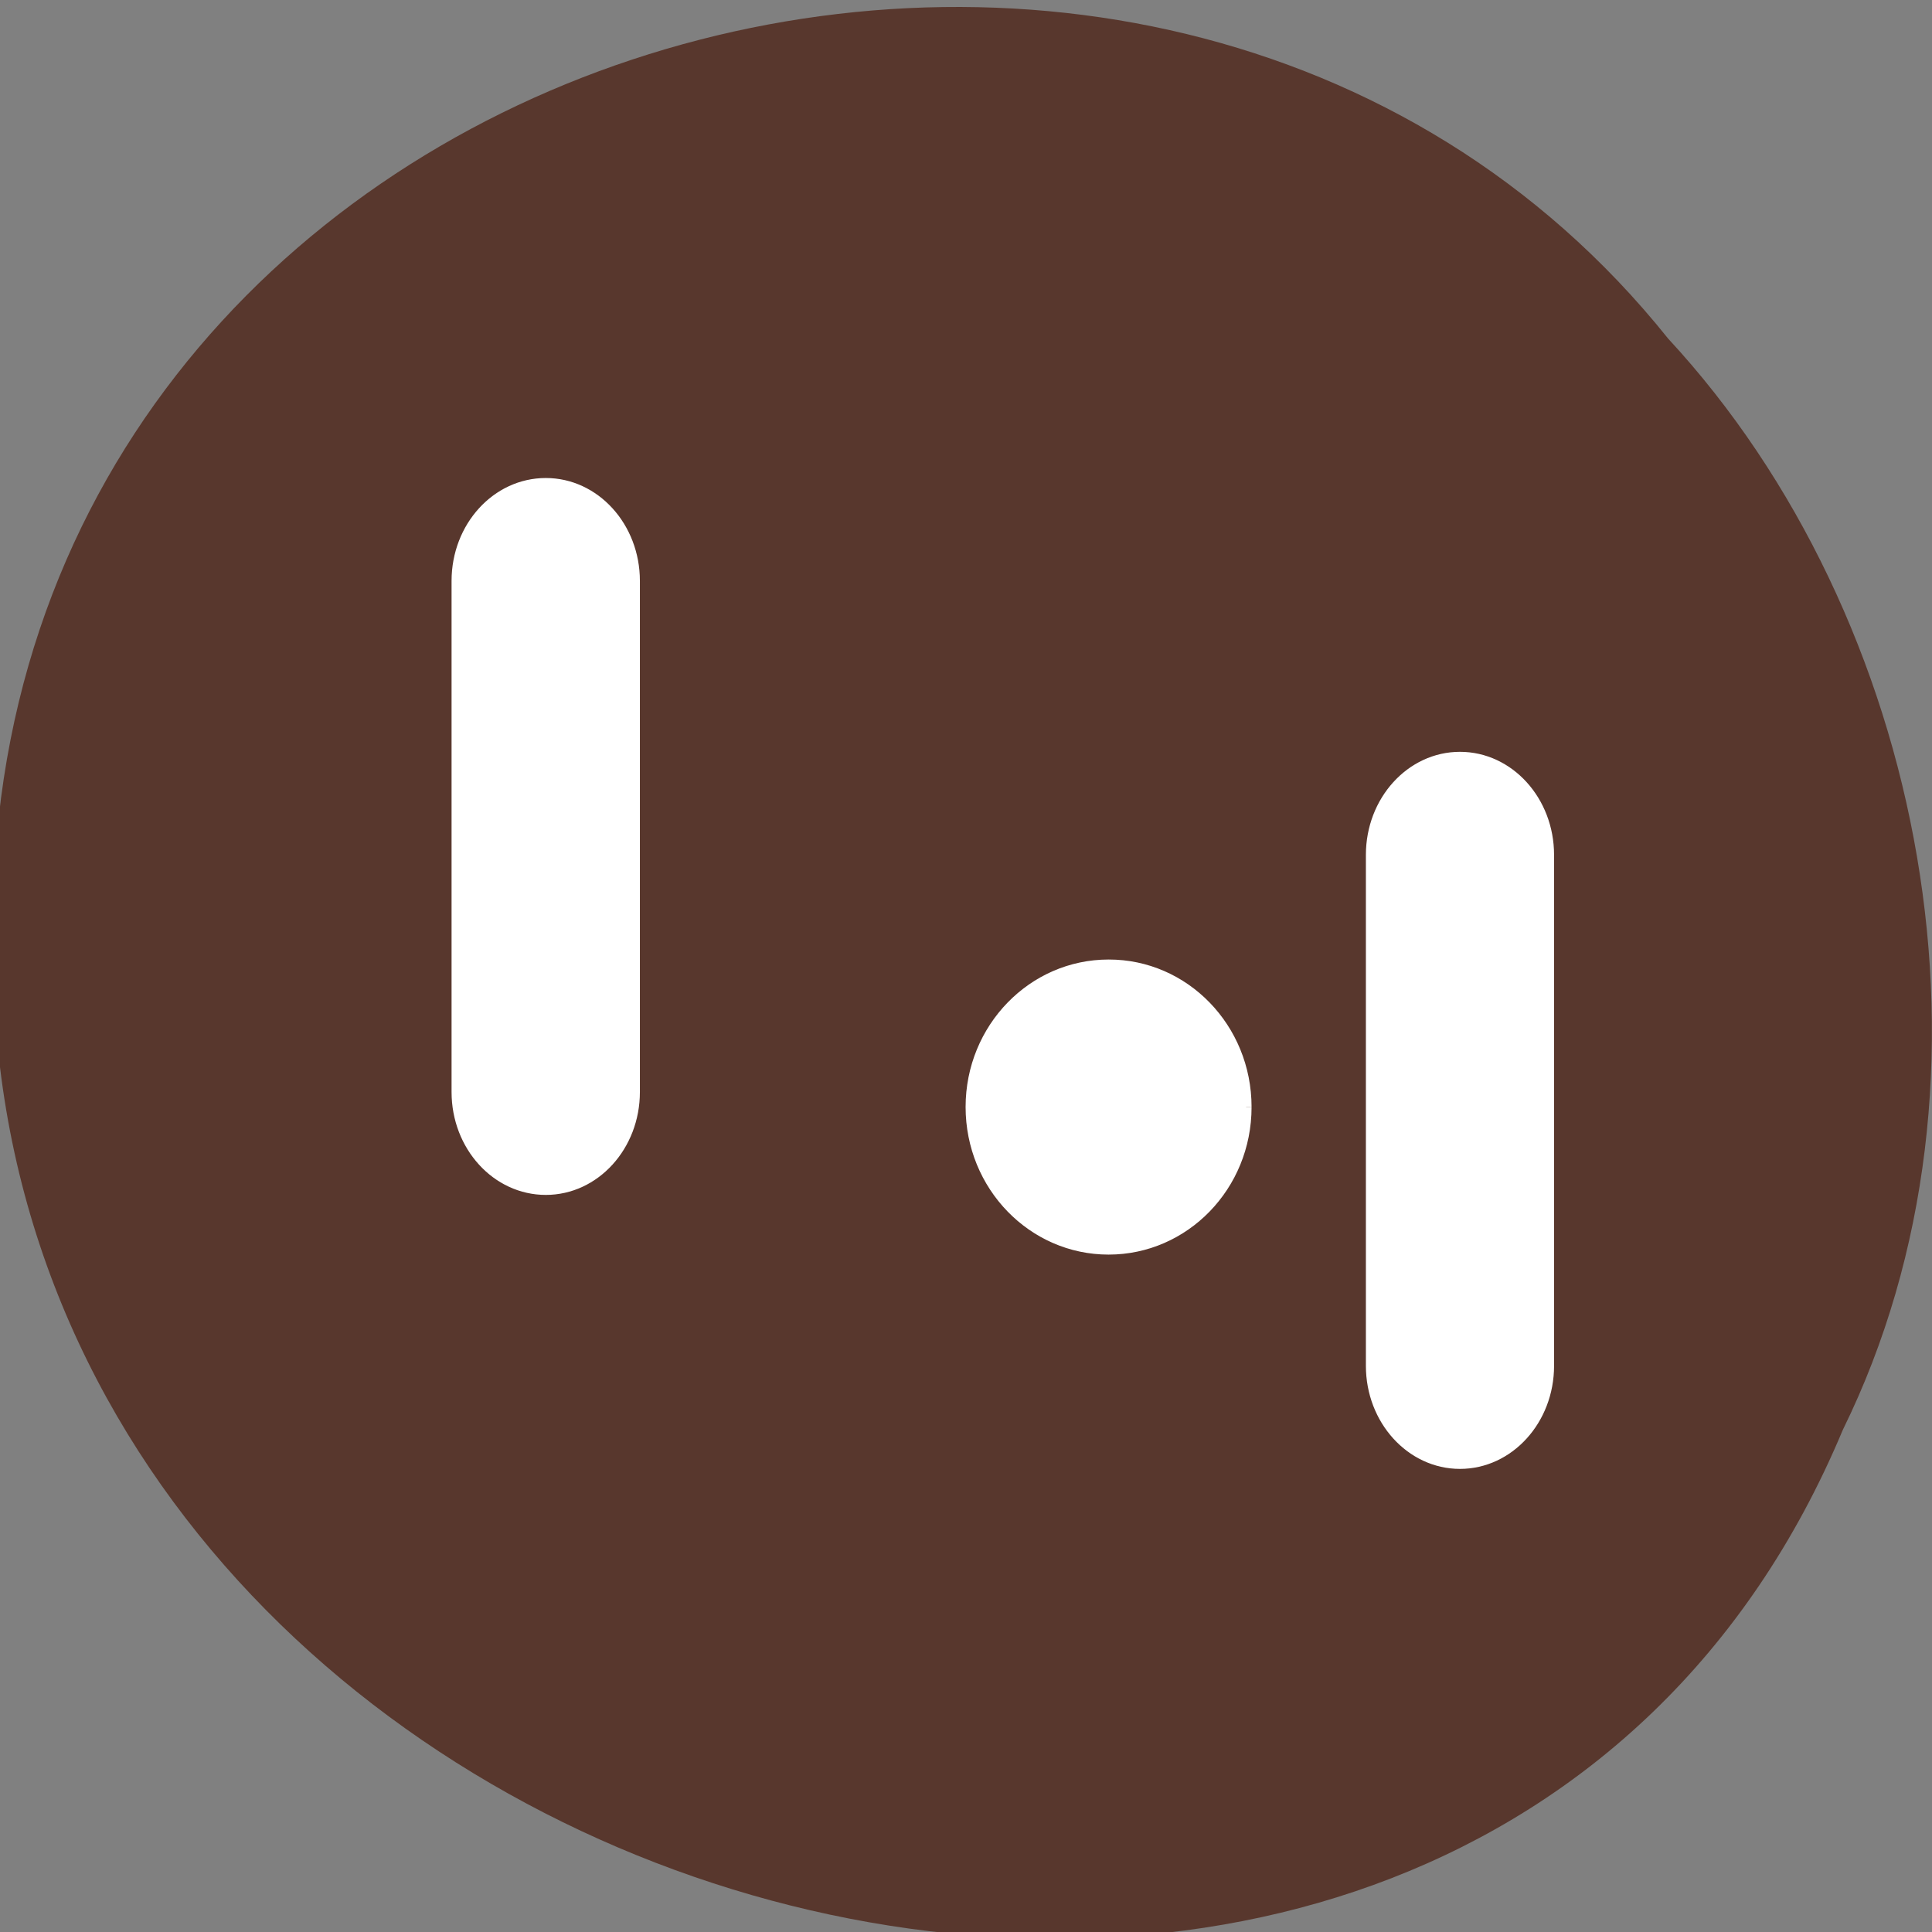 <svg xmlns="http://www.w3.org/2000/svg" viewBox="0 0 48 48"><rect x="0" y="0" width="48" height="48" fill="#808080" stroke="none"/><path d="m 45.785 35.523 c -9.484 22.672 -46.2 12.559 -45.957 -12.141 c -0.367 -22.449 28.82 -30.961 41.617 -14.969 c 6.402 6.914 8.637 18.371 4.34 27.11" fill="#58372d"/><g fill="#fff" stroke="#fff"><path d="m 135.37 110.09 c 0 12.897 -10.849 23.308 -24.24 23.308 c -13.389 0 -24.24 -10.437 -24.24 -23.334 c 0 -12.871 10.849 -23.308 24.24 -23.308 c 13.389 -0.026 24.24 10.411 24.24 23.308" transform="matrix(0.141 0 0 0.151 11.873 10.883)" stroke-width="1.907"/><g stroke-width="1.409" transform="scale(0.188)"><path d="m 192.94 100.06 c 6.479 0 11.729 5.792 11.729 12.917 v 67.52 c 0 7.125 -5.25 12.917 -11.729 12.917 c -6.479 0 -11.729 -5.792 -11.729 -12.917 v -67.52 c 0 -7.125 5.25 -12.917 11.729 -12.917"/><path d="m 72.13 63.875 c 6.479 0 11.729 5.771 11.729 12.896 v 67.54 c 0 7.125 -5.25 12.896 -11.729 12.896 c -6.5 0 -11.75 -5.771 -11.75 -12.896 v -67.54 c 0 -7.125 5.25 -12.896 11.75 -12.896"/></g></g></svg>